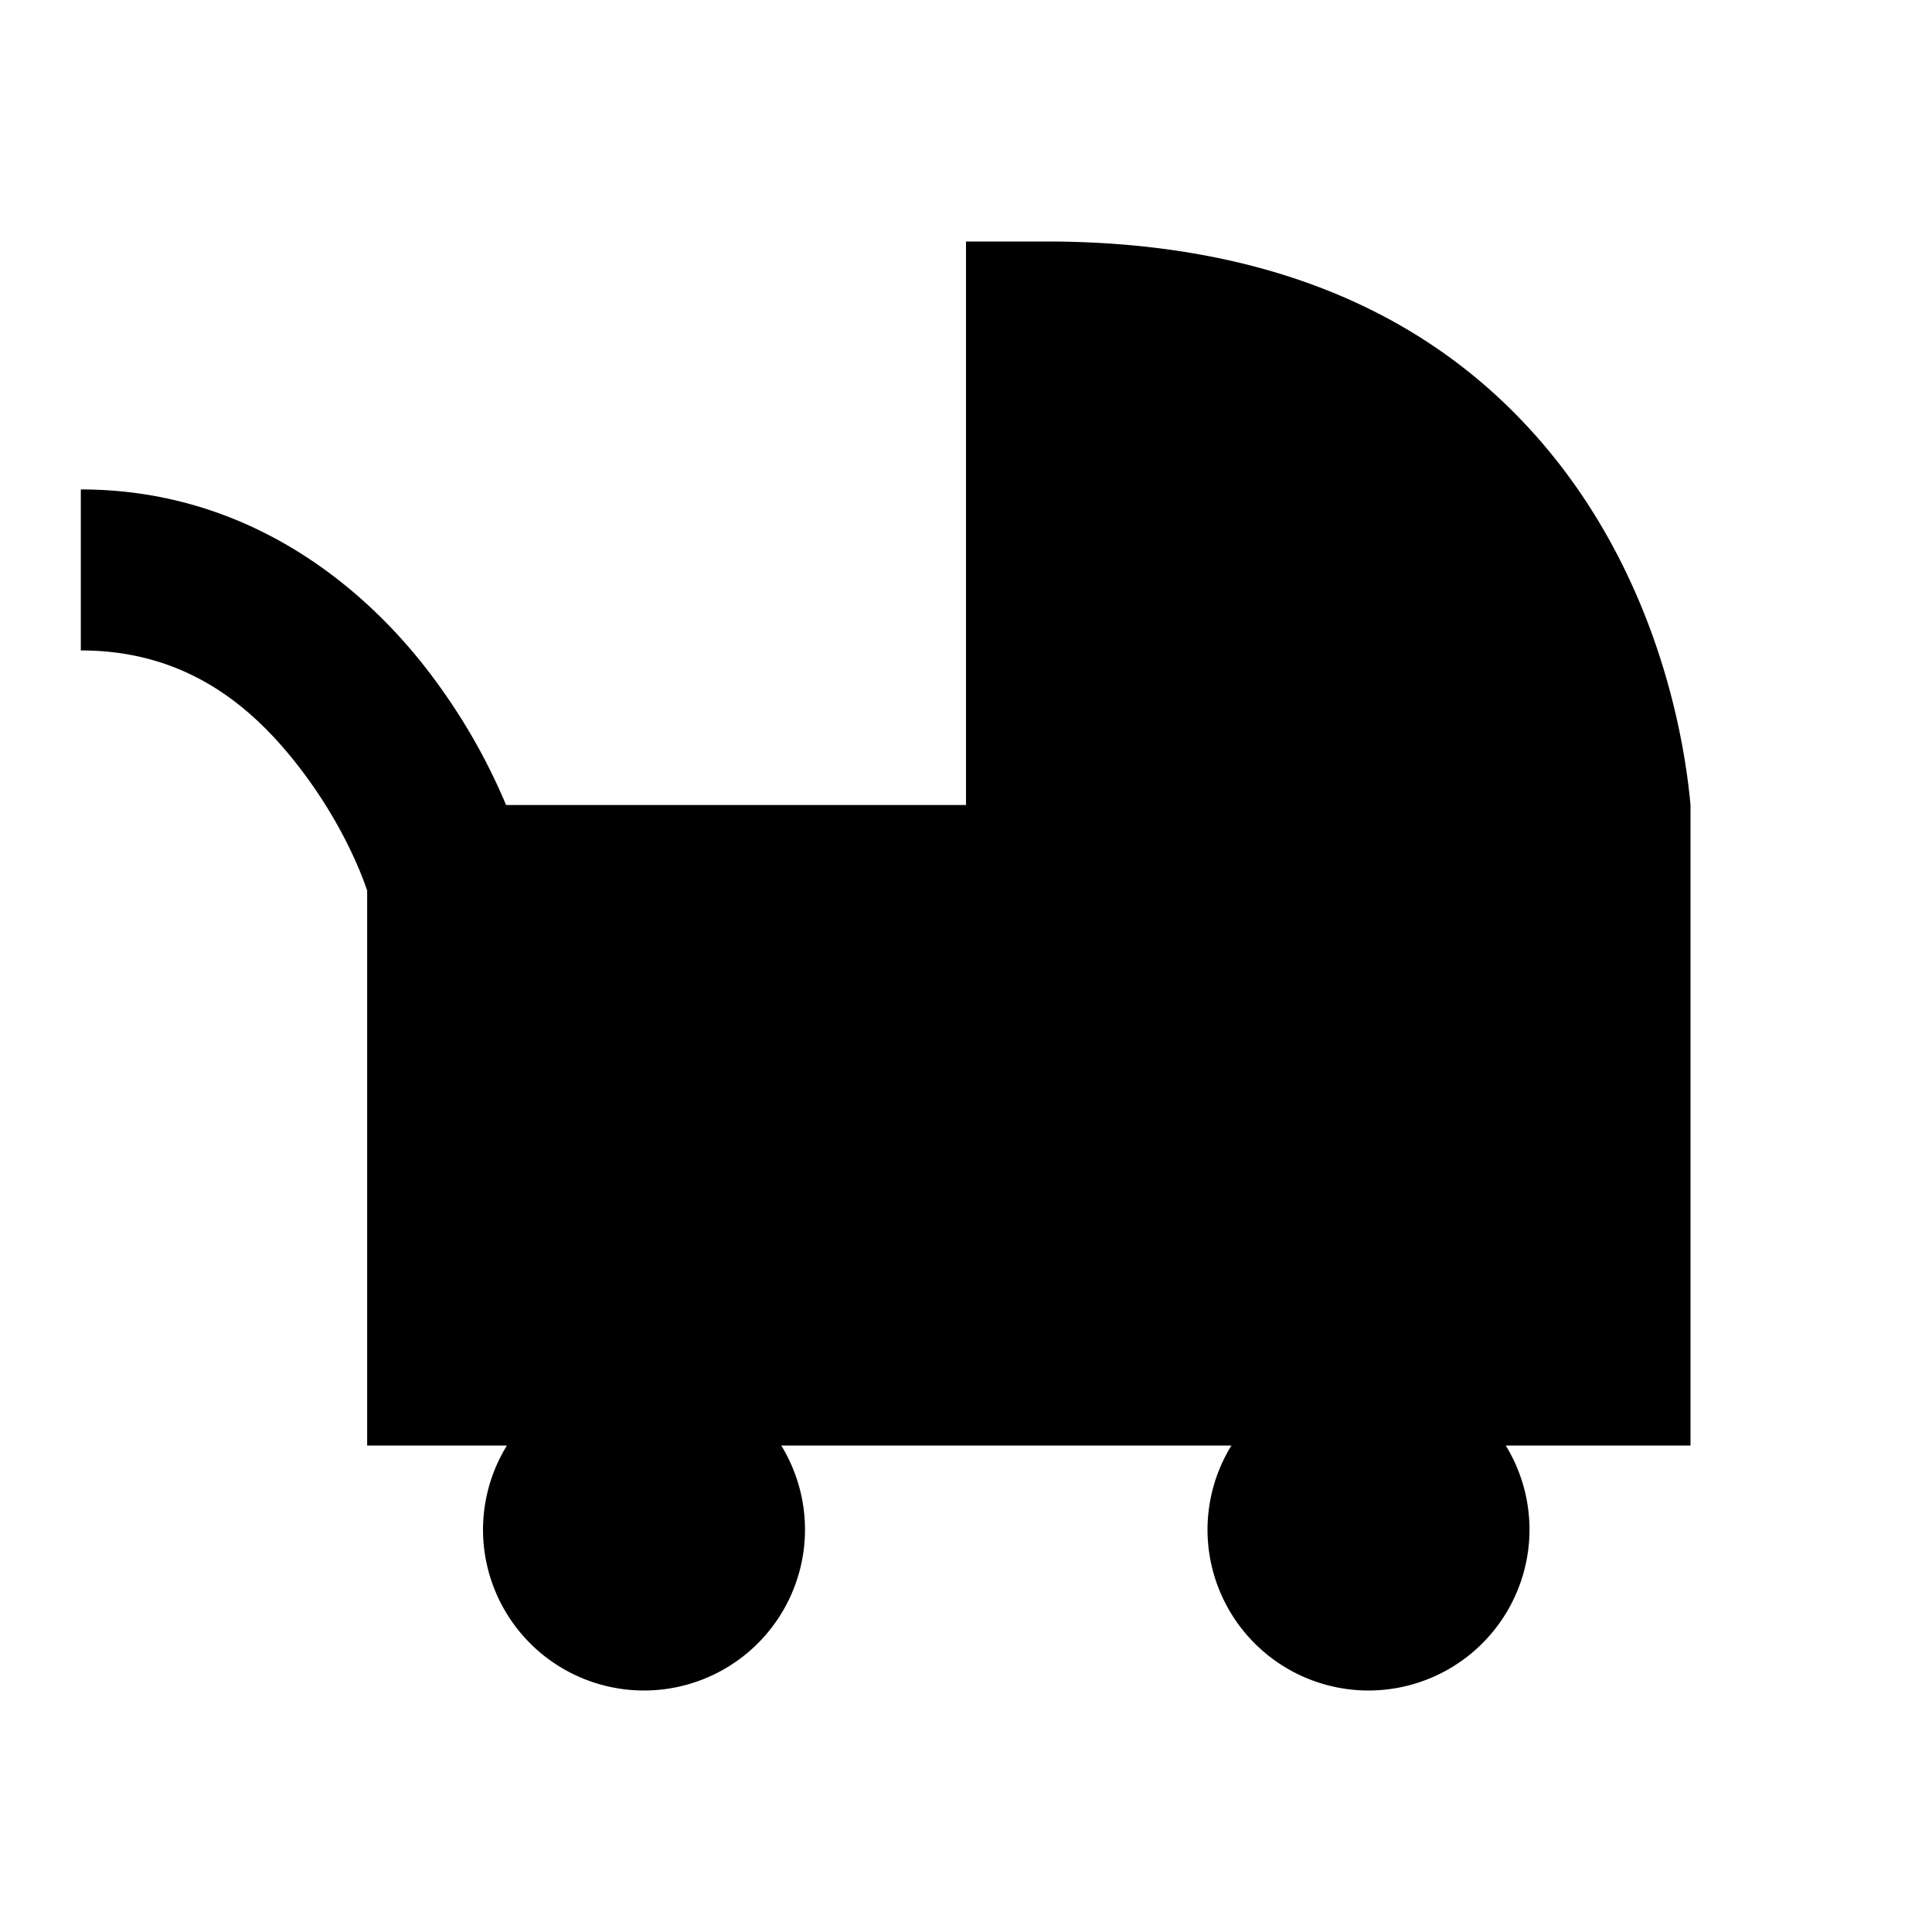 <?xml version="1.0"?>
<svg xmlns="http://www.w3.org/2000/svg" viewBox="0 0 24 24">
    <path d="M 12 3 L 12 10 L 6.287 10 C 6.107 9.575 5.83 9.013 5.352 8.379 C 4.522 7.278 3.072 6.08 1.004 6.08 L 1.004 8.08 C 2.325 8.08 3.154 8.784 3.756 9.582 C 4.29 10.291 4.51 10.913 4.561 11.062 L 4.561 17.957 L 6.297 17.957 A 2 2 0 0 0 6 19 A 2 2 0 0 0 8 21 A 2 2 0 0 0 10 19 A 2 2 0 0 0 9.705 17.957 L 15.297 17.957 A 2 2 0 0 0 15 19 A 2 2 0 0 0 17 21 A 2 2 0 0 0 19 19 A 2 2 0 0 0 18.705 17.957 L 21 17.957 L 21 11 L 21 10 C 20.89 8.8 20.41 6.8 18.91 5.23 C 17.5 3.75 15.51 3 13 3 L 12 3 z"/>
</svg>
